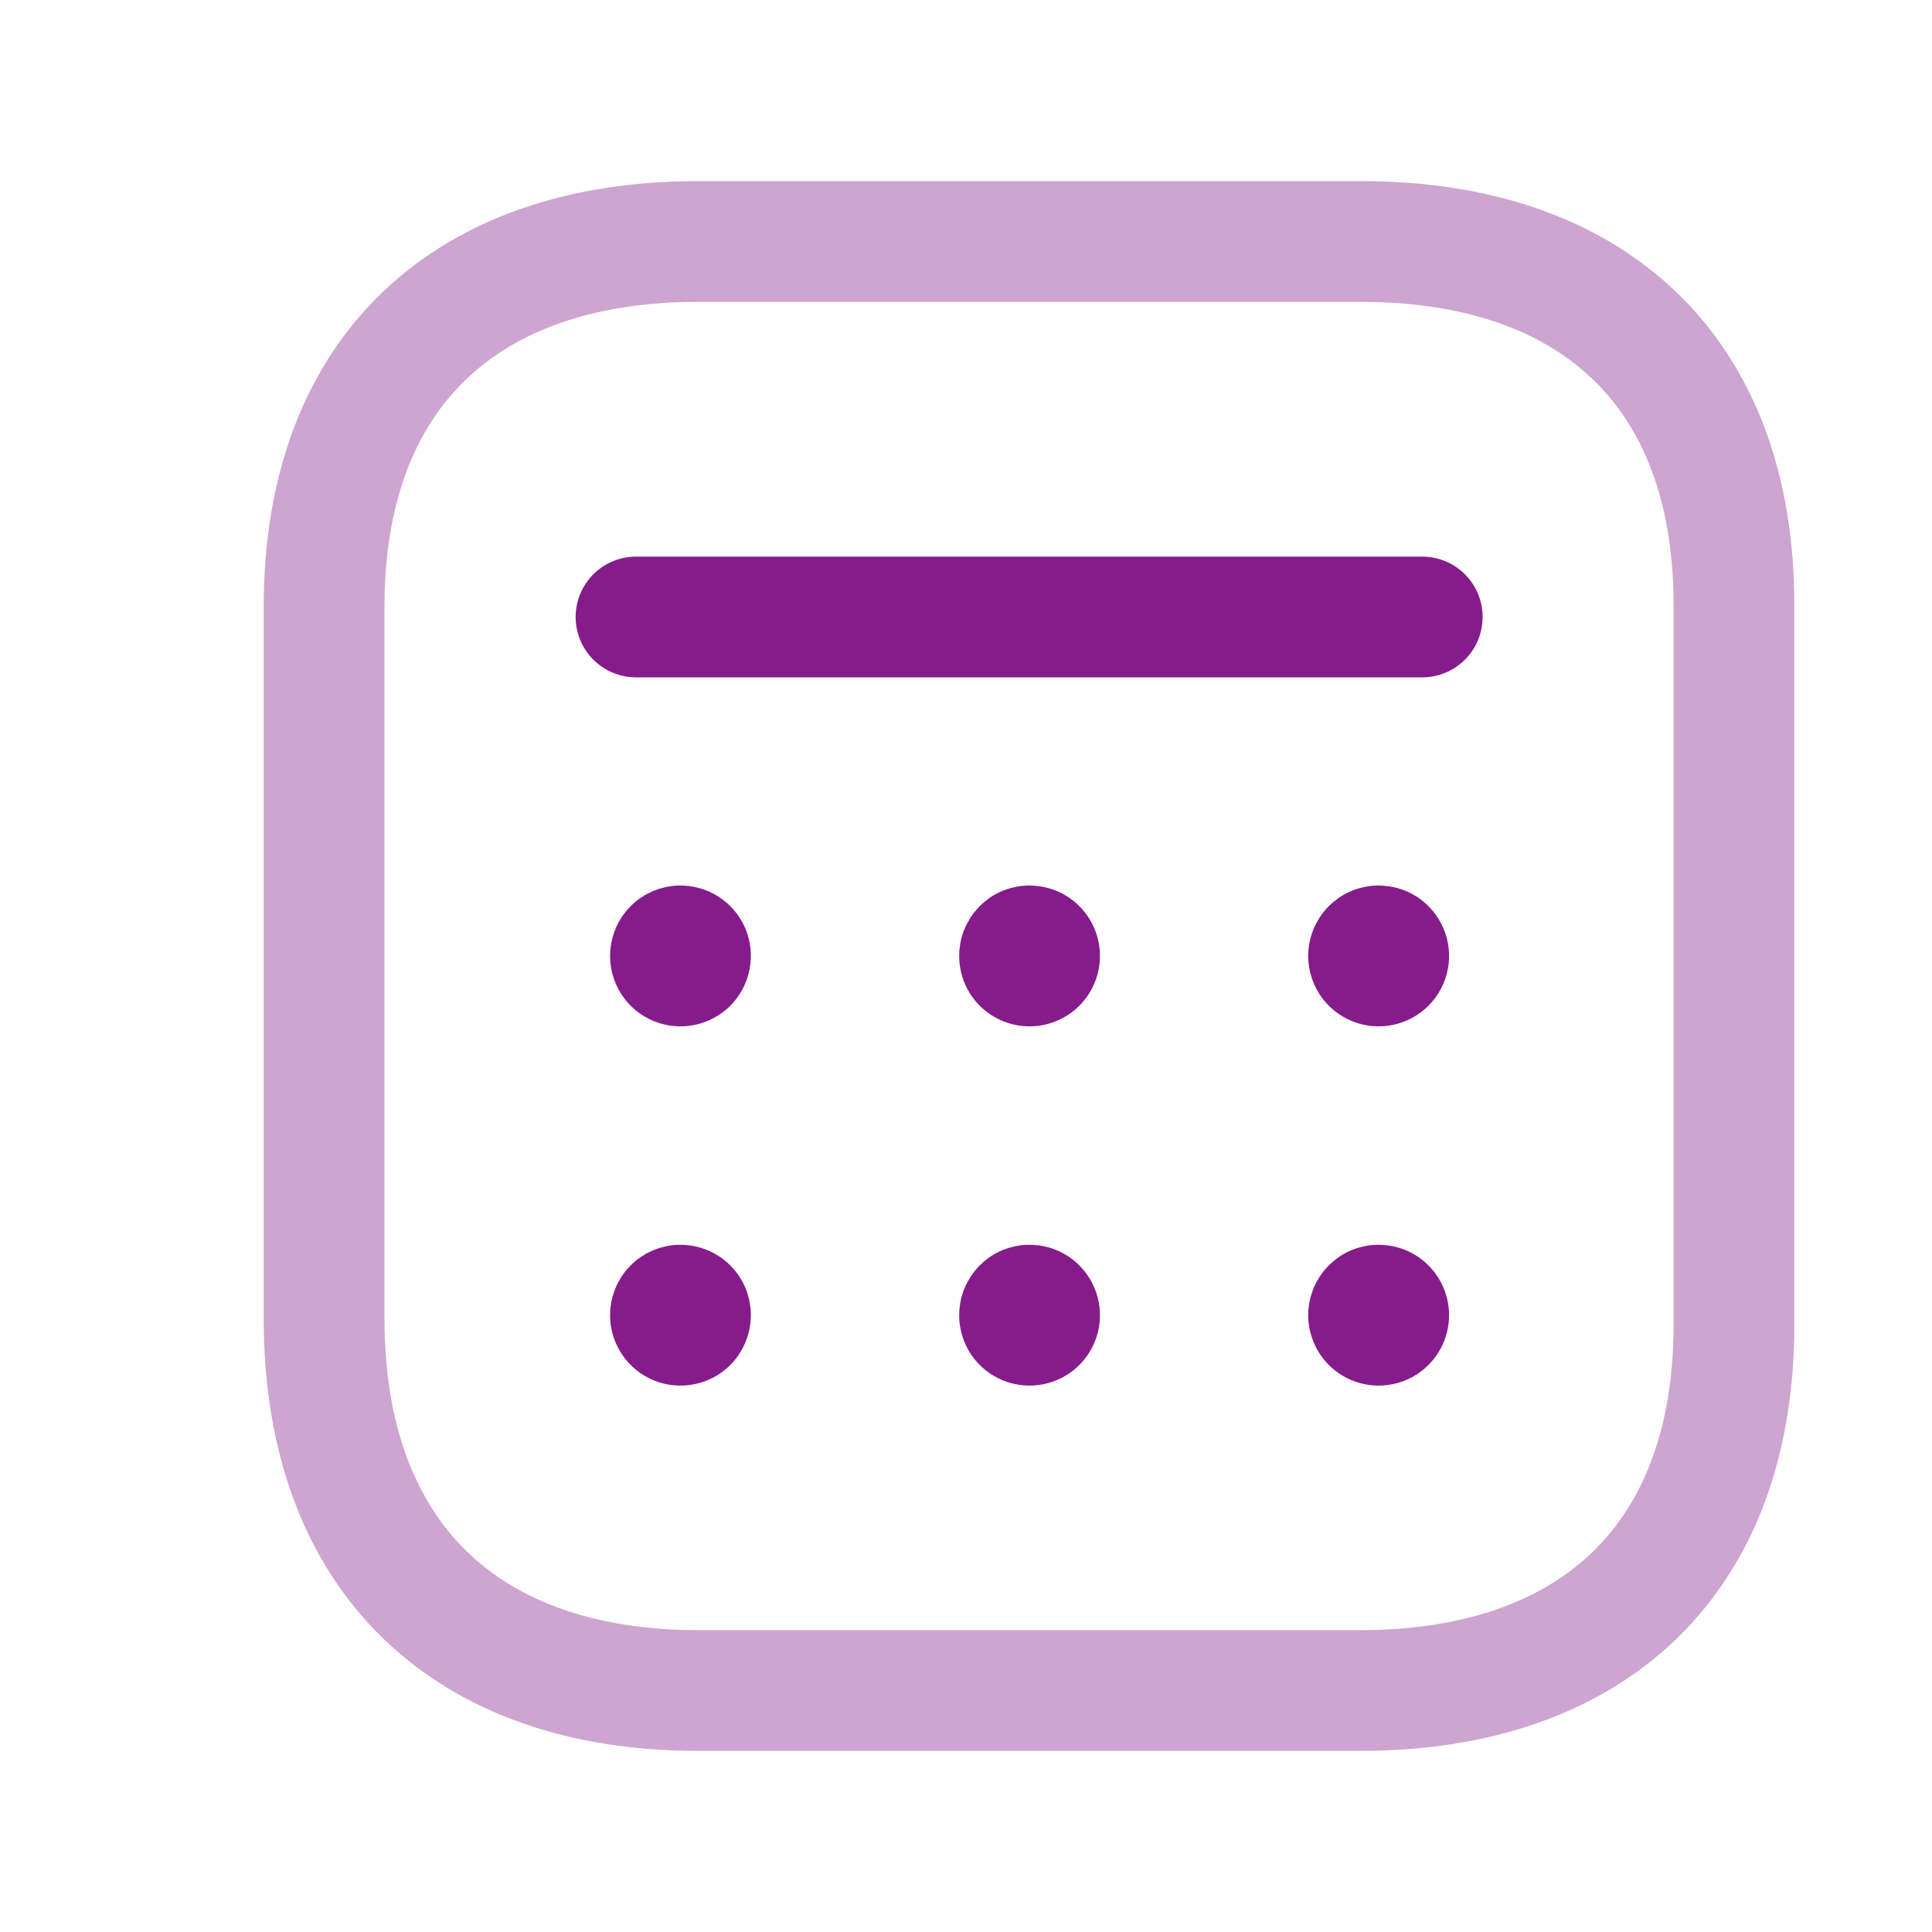 <svg width="20" height="20" viewBox="0 0 20 20" fill="none" xmlns="http://www.w3.org/2000/svg">
<path opacity="0.4" d="M7.224 2.5H14.089C16.477 2.5 17.957 3.832 17.95 6.281V13.712C17.95 16.16 16.47 17.5 14.082 17.5H7.224C4.842 17.5 3.355 16.137 3.355 13.65V6.281C3.355 3.832 4.842 2.5 7.224 2.5Z" stroke="#861C8C" stroke-width="1.25" stroke-linecap="round" stroke-linejoin="round"/>
<path d="M7.023 9.876V9.885M7.023 13.595V13.604M10.637 9.876V9.885M10.637 13.595V13.604M14.251 9.876V9.885M14.251 13.595V13.604M7.045 9.792C7.065 9.792 7.085 9.798 7.102 9.809C7.12 9.821 7.133 9.837 7.141 9.856C7.148 9.875 7.15 9.896 7.146 9.916C7.142 9.936 7.132 9.955 7.118 9.97C7.103 9.984 7.085 9.994 7.064 9.998C7.044 10.002 7.023 10 7.004 9.992C6.985 9.984 6.969 9.971 6.958 9.954C6.946 9.936 6.94 9.916 6.94 9.896C6.94 9.882 6.943 9.868 6.948 9.856C6.953 9.843 6.961 9.831 6.971 9.822C6.98 9.812 6.992 9.804 7.005 9.799C7.017 9.794 7.031 9.791 7.045 9.792ZM7.045 13.511C7.065 13.511 7.085 13.517 7.102 13.528C7.12 13.54 7.133 13.556 7.141 13.575C7.148 13.594 7.15 13.615 7.146 13.635C7.142 13.655 7.132 13.674 7.118 13.689C7.103 13.703 7.085 13.713 7.064 13.717C7.044 13.721 7.023 13.719 7.004 13.711C6.985 13.703 6.969 13.69 6.958 13.673C6.946 13.655 6.94 13.635 6.94 13.615C6.94 13.601 6.943 13.587 6.948 13.575C6.953 13.562 6.961 13.55 6.971 13.541C6.98 13.531 6.992 13.523 7.005 13.518C7.017 13.513 7.031 13.51 7.045 13.511ZM10.658 9.792C10.679 9.792 10.699 9.798 10.716 9.809C10.733 9.821 10.746 9.837 10.754 9.856C10.762 9.875 10.764 9.896 10.76 9.916C10.756 9.936 10.746 9.955 10.731 9.97C10.717 9.984 10.698 9.994 10.678 9.998C10.658 10.002 10.637 10 10.618 9.992C10.599 9.984 10.583 9.971 10.571 9.954C10.56 9.936 10.554 9.916 10.554 9.896C10.554 9.882 10.556 9.868 10.562 9.856C10.567 9.843 10.575 9.831 10.584 9.822C10.594 9.812 10.605 9.804 10.618 9.799C10.631 9.794 10.645 9.791 10.658 9.792ZM10.658 13.511C10.679 13.511 10.699 13.517 10.716 13.528C10.733 13.54 10.746 13.556 10.754 13.575C10.762 13.594 10.764 13.615 10.76 13.635C10.756 13.655 10.746 13.674 10.731 13.689C10.717 13.703 10.698 13.713 10.678 13.717C10.658 13.721 10.637 13.719 10.618 13.711C10.599 13.703 10.583 13.69 10.571 13.673C10.56 13.655 10.554 13.635 10.554 13.615C10.554 13.601 10.556 13.587 10.562 13.575C10.567 13.562 10.575 13.55 10.584 13.541C10.594 13.531 10.605 13.523 10.618 13.518C10.631 13.513 10.645 13.51 10.658 13.511ZM14.272 9.792C14.293 9.792 14.313 9.798 14.33 9.809C14.347 9.821 14.36 9.837 14.368 9.856C14.376 9.875 14.378 9.896 14.374 9.916C14.37 9.936 14.36 9.955 14.345 9.97C14.331 9.984 14.312 9.994 14.292 9.998C14.272 10.002 14.251 10 14.232 9.992C14.213 9.984 14.196 9.971 14.185 9.954C14.174 9.936 14.167 9.916 14.167 9.896C14.167 9.882 14.17 9.868 14.175 9.856C14.181 9.843 14.188 9.831 14.198 9.822C14.208 9.812 14.219 9.804 14.232 9.799C14.245 9.794 14.258 9.791 14.272 9.792ZM14.272 13.511C14.293 13.511 14.313 13.517 14.33 13.528C14.347 13.54 14.36 13.556 14.368 13.575C14.376 13.594 14.378 13.615 14.374 13.635C14.37 13.655 14.36 13.674 14.345 13.689C14.331 13.703 14.312 13.713 14.292 13.717C14.272 13.721 14.251 13.719 14.232 13.711C14.213 13.703 14.196 13.69 14.185 13.673C14.174 13.655 14.167 13.635 14.167 13.615C14.167 13.601 14.17 13.587 14.175 13.575C14.181 13.562 14.188 13.55 14.198 13.541C14.208 13.531 14.219 13.523 14.232 13.518C14.245 13.513 14.258 13.51 14.272 13.511Z" stroke="#861C8C" stroke-width="1.25" stroke-linecap="round" stroke-linejoin="round"/>
<path d="M6.584 6.387H14.723" stroke="#861C8C" stroke-width="1.25" stroke-linecap="round" stroke-linejoin="round"/>
</svg>
